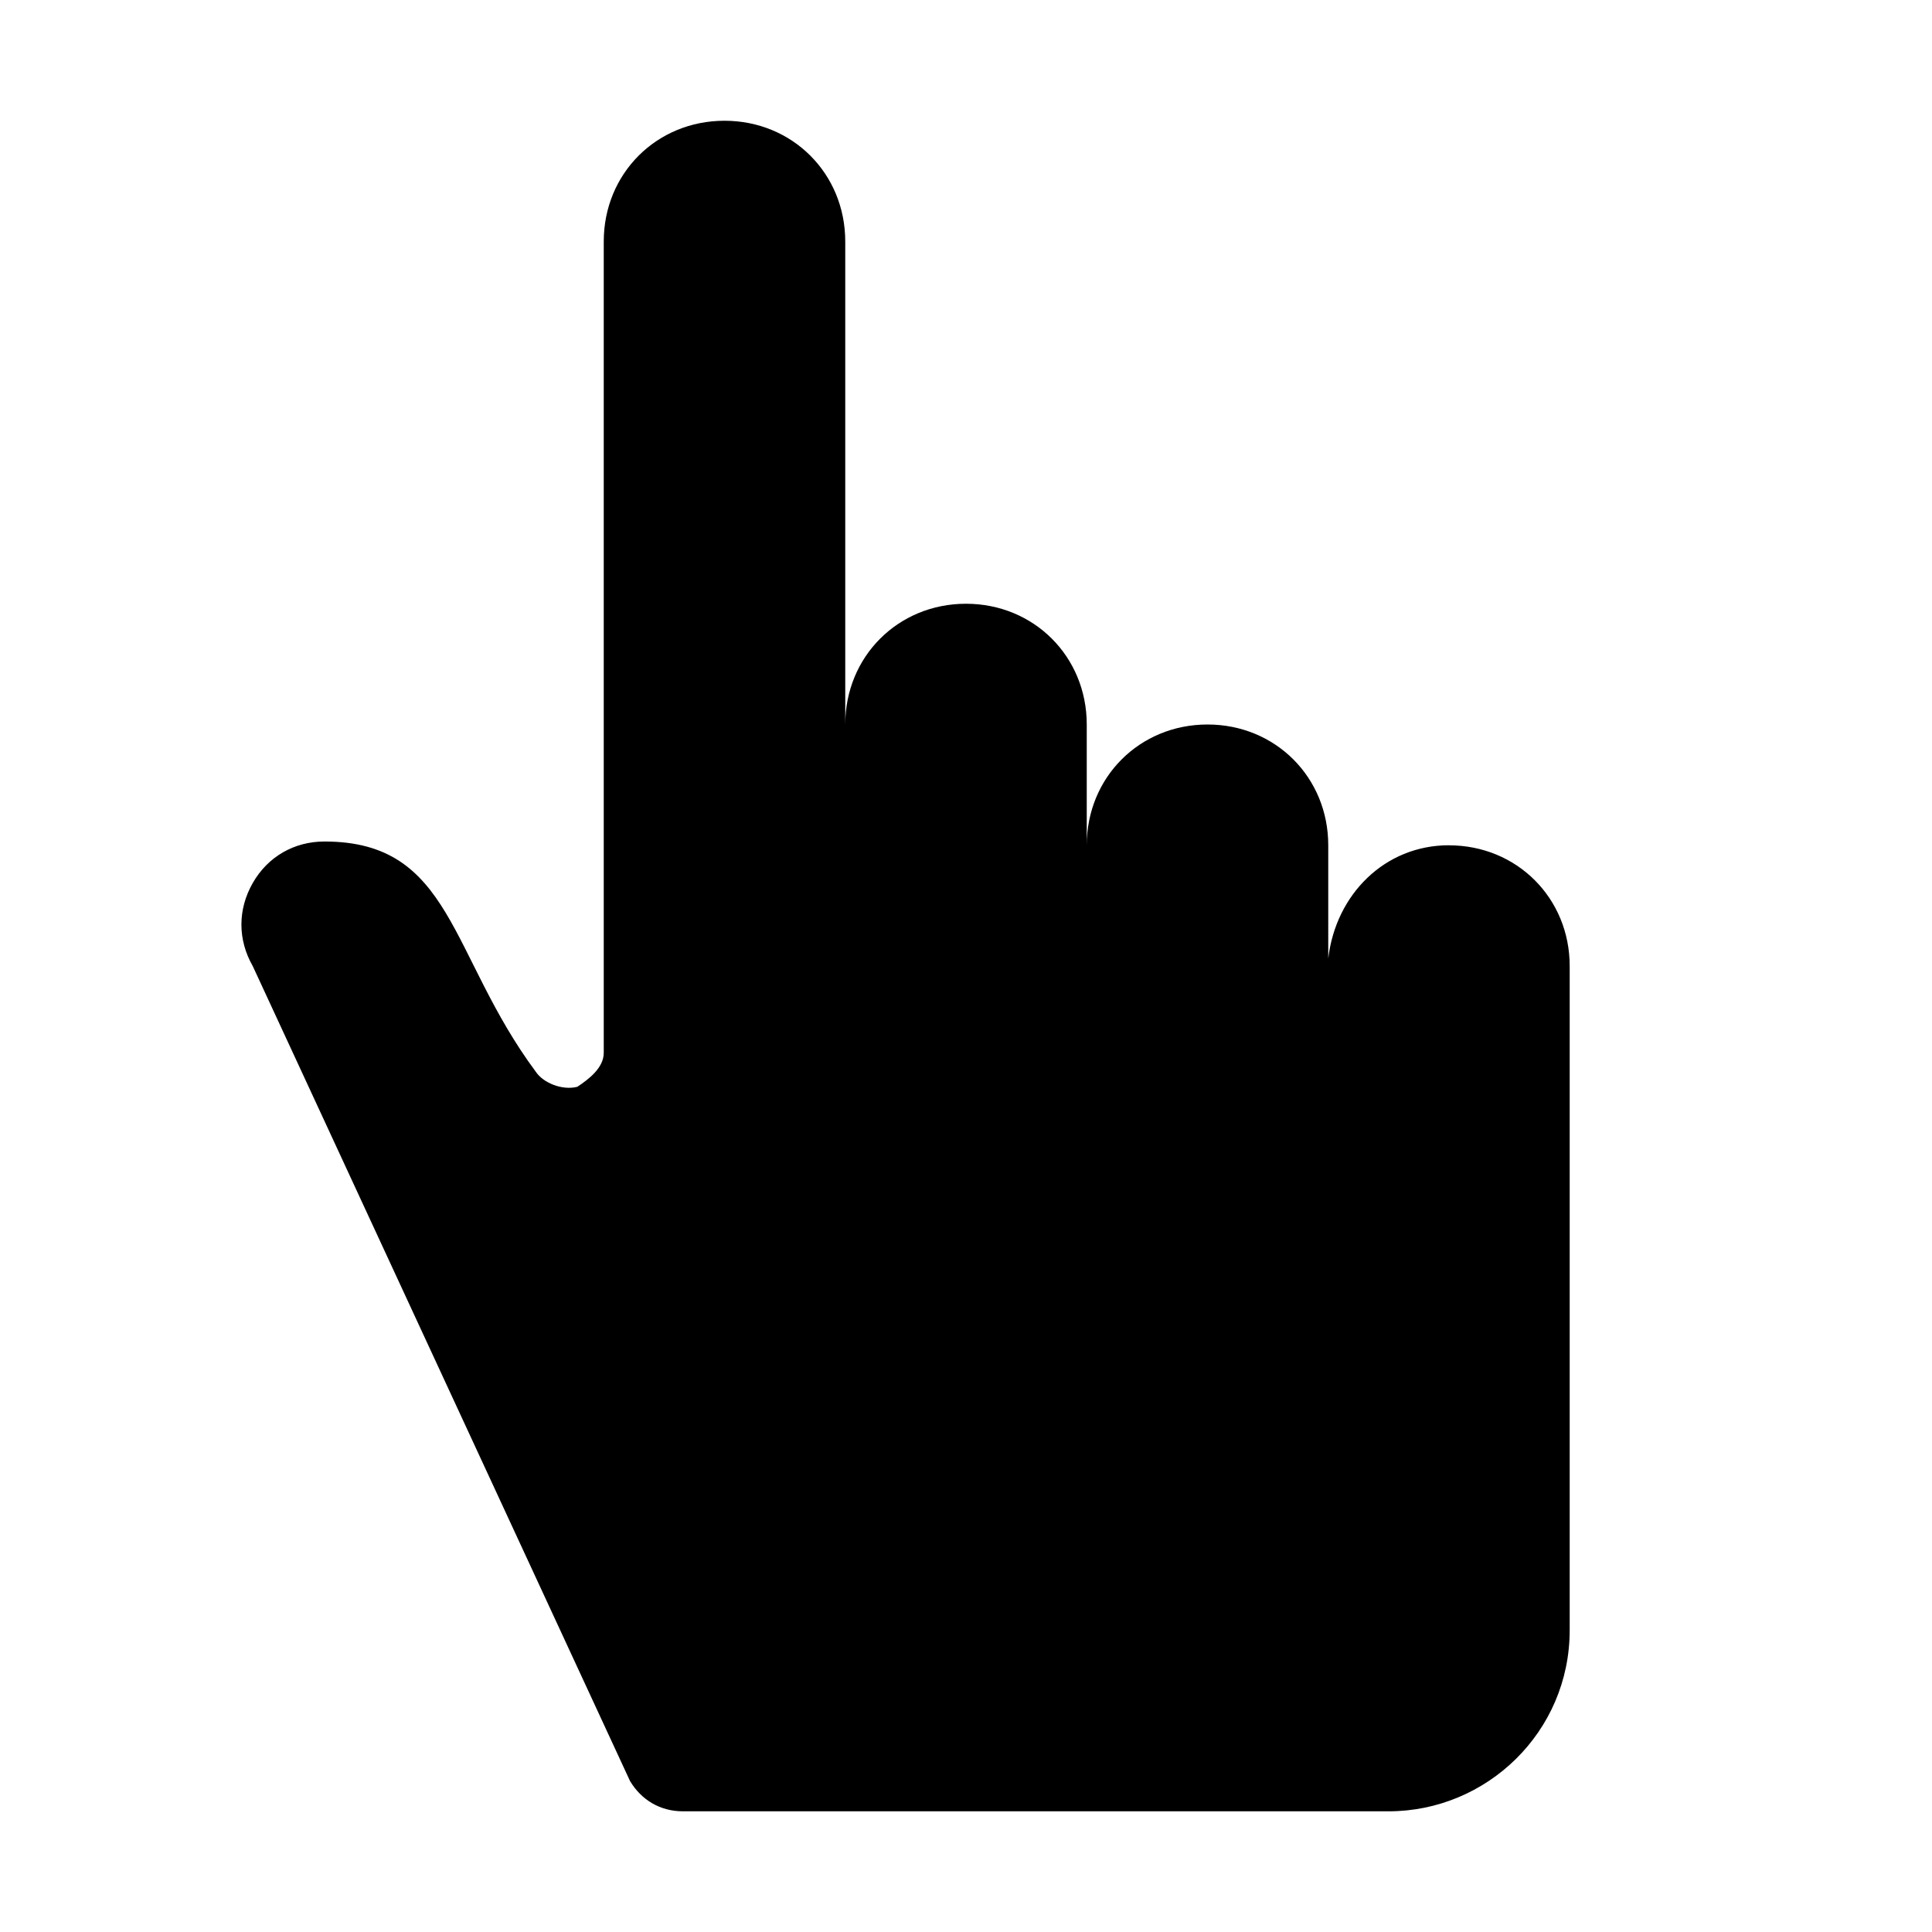 <!-- Generated by IcoMoon.io -->
<svg version="1.1" xmlns="http://www.w3.org/2000/svg" width="32" height="32" viewBox="0 0 32 32">
<title>Warned</title>
<path d="M24 14c-1.063 0-1.875 0.813-2 1.875v-1.875c0-1.125-0.875-2-2-2s-2 0.875-2 2v-2c0-1.125-0.875-2-2-2s-2 0.875-2 2v-8c0-1.125-0.875-2-2-2s-2 0.875-2 2v13.438c0 0.25-0.25 0.438-0.438 0.563-0.25 0.063-0.563-0.063-0.688-0.25-1.438-1.938-1.375-3.813-3.5-3.813-0.5 0-0.938 0.25-1.188 0.688s-0.25 0.938 0 1.375l6.25 13.5c0.188 0.313 0.5 0.5 0.875 0.5h11.688c1.625 0 3-1.313 3-3v-11c0-1.125-0.875-2-2-2"></path>
</svg>
